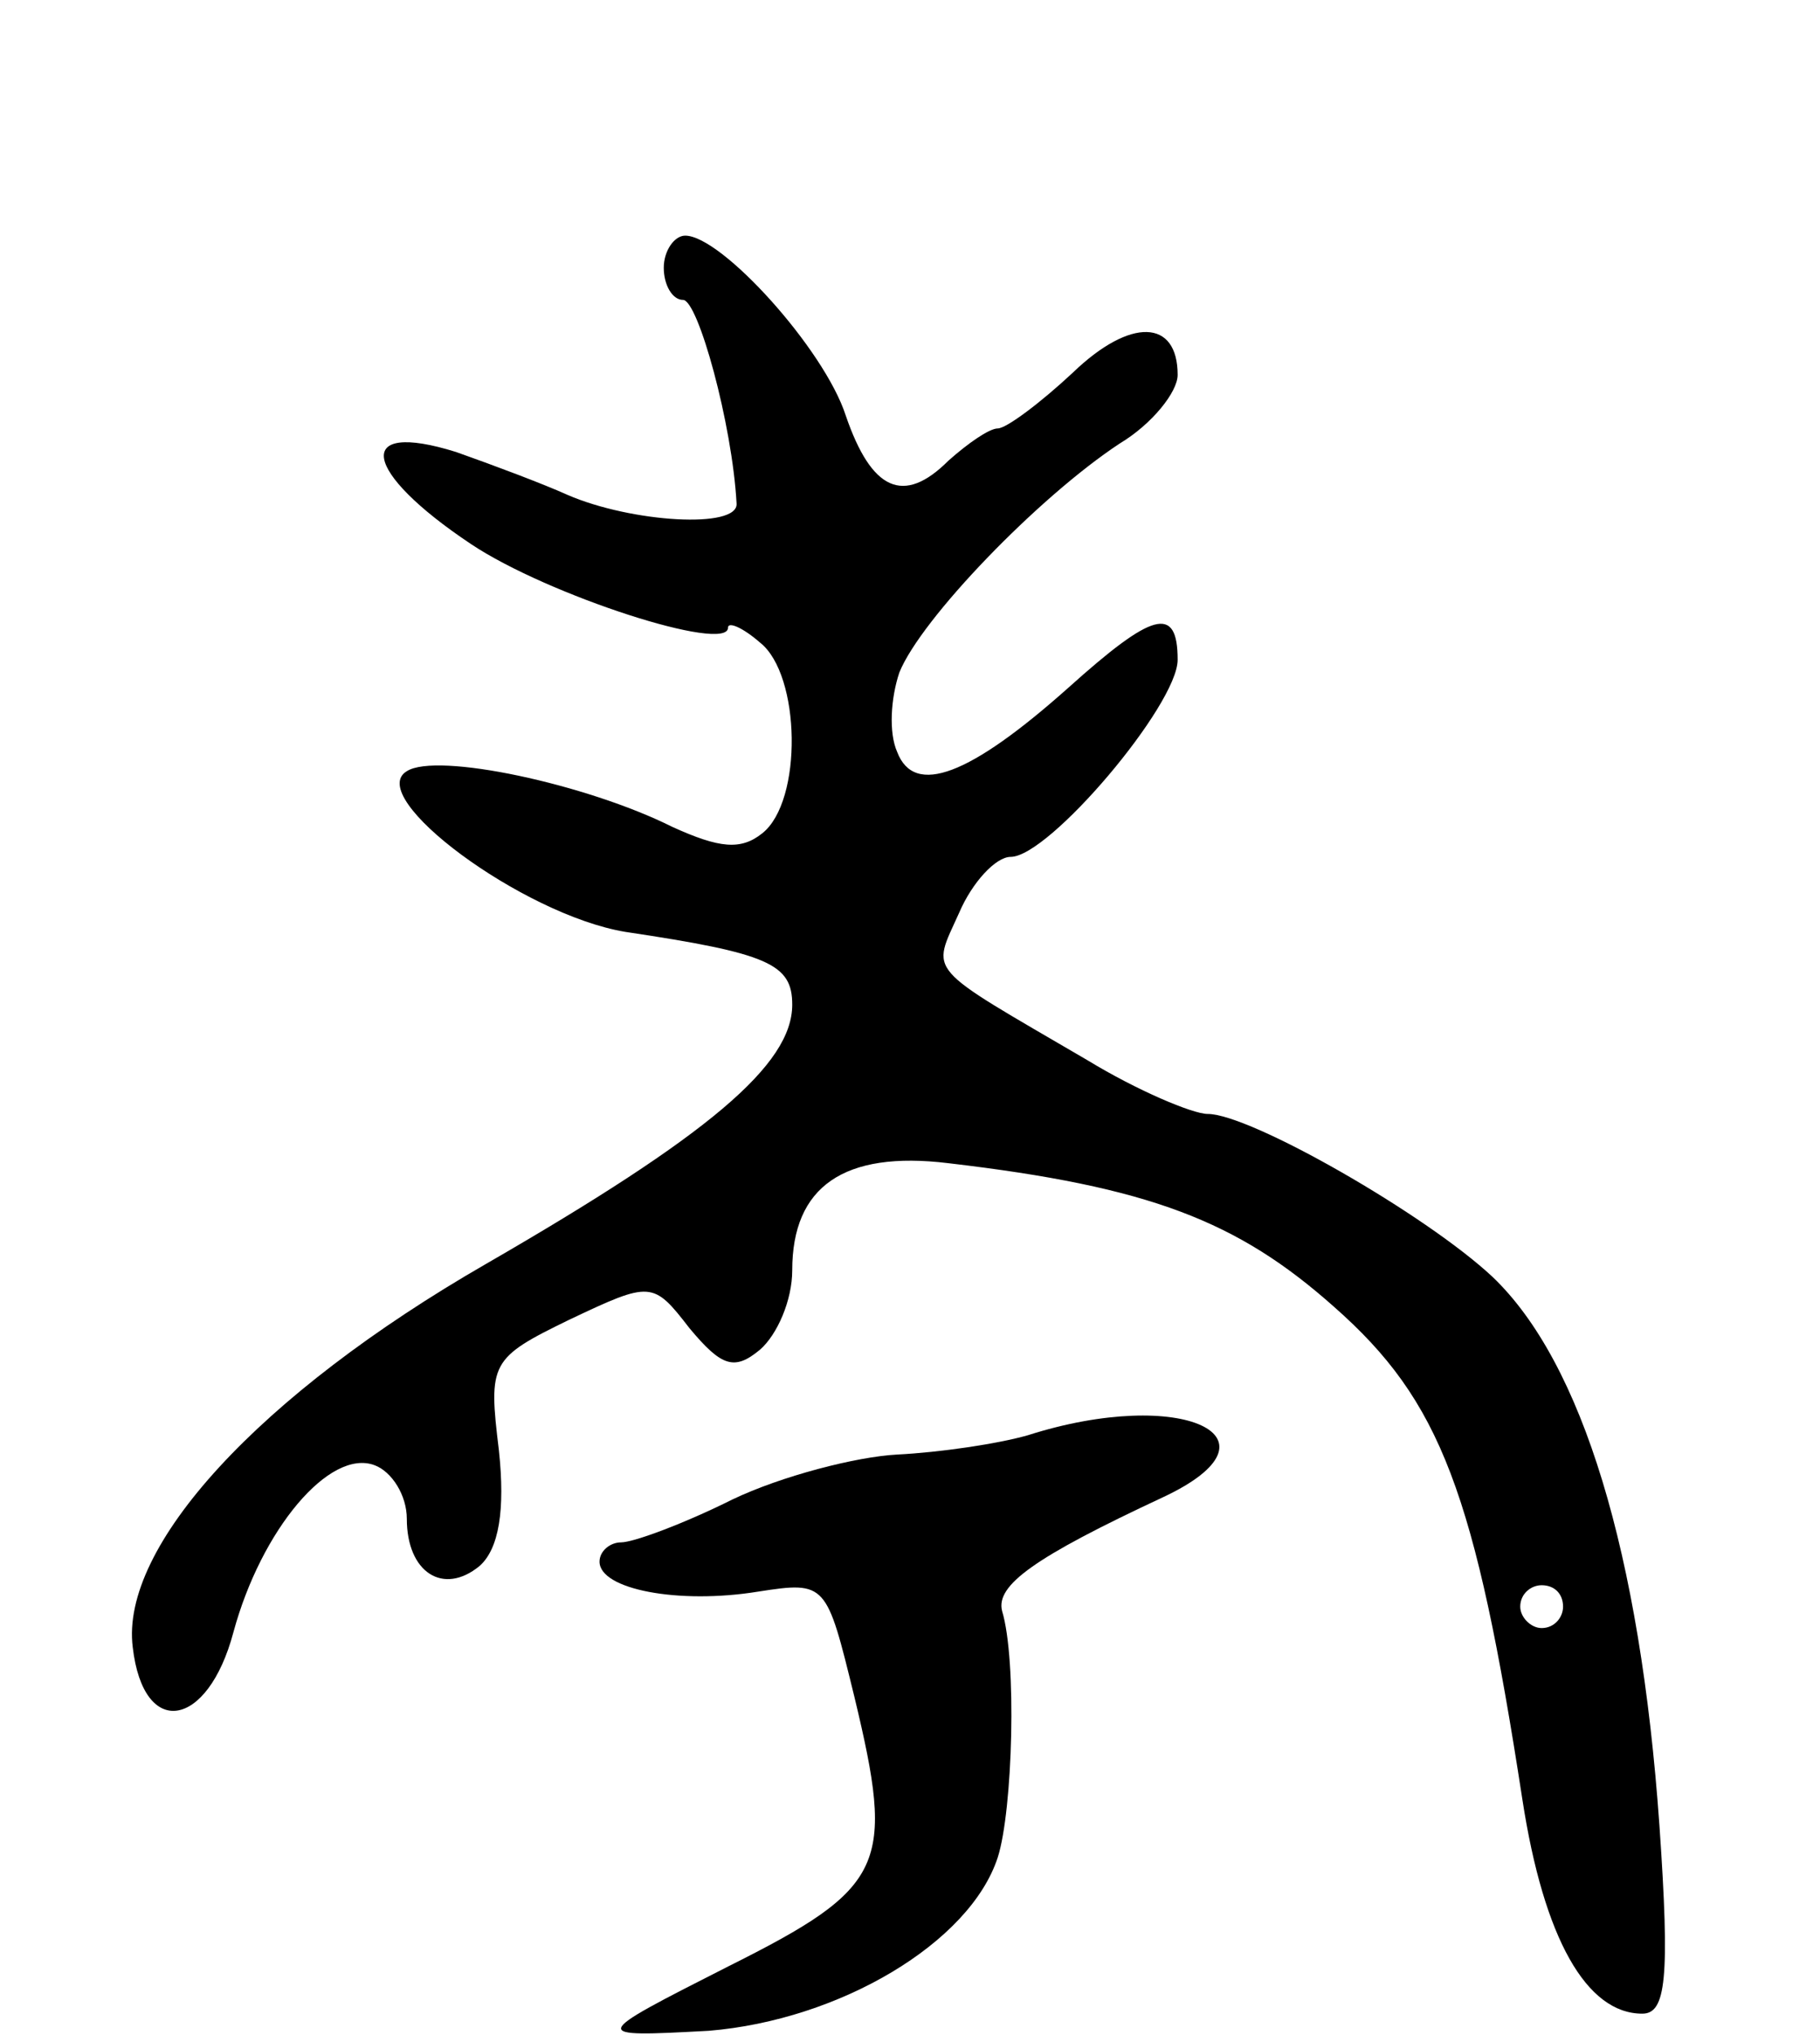 <svg version="1.0" xmlns="http://www.w3.org/2000/svg"
 width="85pt" height="95pt" viewBox="0 0 85 95"
 preserveAspectRatio="xMidYMid meet">
<g transform="translate(0,95) scale(0.1,-0.1)"
fill="#000000" stroke="none">
<path d="M310 825 c0 -8 4 -15 9 -15 7 0 23 -58 25 -95 1 -12 -49 -9 -79 4
-11 5 -35 14 -52 20 -48 15 -44 -9 7 -43 36 -24 120 -51 120 -39 0 3 7 0 15
-7 19 -15 20 -74 1 -89 -10 -8 -20 -7 -42 3 -40 20 -110 35 -124 26 -20 -12
54 -67 102 -75 67 -10 78 -15 78 -34 0 -28 -39 -61 -143 -121 -106 -61 -171
-132 -165 -179 5 -43 35 -38 47 7 13 48 45 86 66 78 8 -3 15 -14 15 -25 0 -25
17 -36 34 -22 9 8 12 26 9 54 -5 41 -4 43 33 61 38 18 39 18 56 -4 15 -18 21
-20 33 -10 8 7 15 23 15 37 0 39 24 56 73 50 94 -11 135 -27 180 -67 50 -44
66 -87 88 -230 10 -65 30 -100 56 -100 11 0 13 16 8 88 -9 127 -36 216 -78
256 -31 29 -113 76 -133 76 -7 0 -33 11 -56 25 -77 45 -73 40 -60 69 6 14 17
26 24 26 18 0 78 71 78 92 0 26 -12 22 -51 -13 -46 -41 -72 -51 -80 -30 -4 9
-3 25 1 37 10 25 65 82 103 107 15 9 27 24 27 32 0 26 -22 27 -49 1 -15 -14
-31 -26 -35 -26 -4 0 -14 -7 -23 -15 -21 -21 -36 -14 -48 21 -10 31 -58 84
-75 84 -5 0 -10 -7 -10 -15z m420 -625 c0 -5 -4 -10 -10 -10 -5 0 -10 5 -10
10 0 6 5 10 10 10 6 0 10 -4 10 -10z"/>
<path d="M480 280 c-14 -4 -41 -8 -61 -9 -19 -1 -54 -10 -77 -21 -22 -11 -46
-20 -52 -20 -5 0 -10 -4 -10 -9 0 -13 37 -20 74 -14 32 5 32 4 45 -49 19 -79
15 -89 -59 -126 -65 -33 -65 -33 -9 -30 61 5 122 41 135 81 7 22 9 92 2 115
-3 12 15 25 75 53 60 28 9 52 -63 29z"/>
</g>
</svg>
